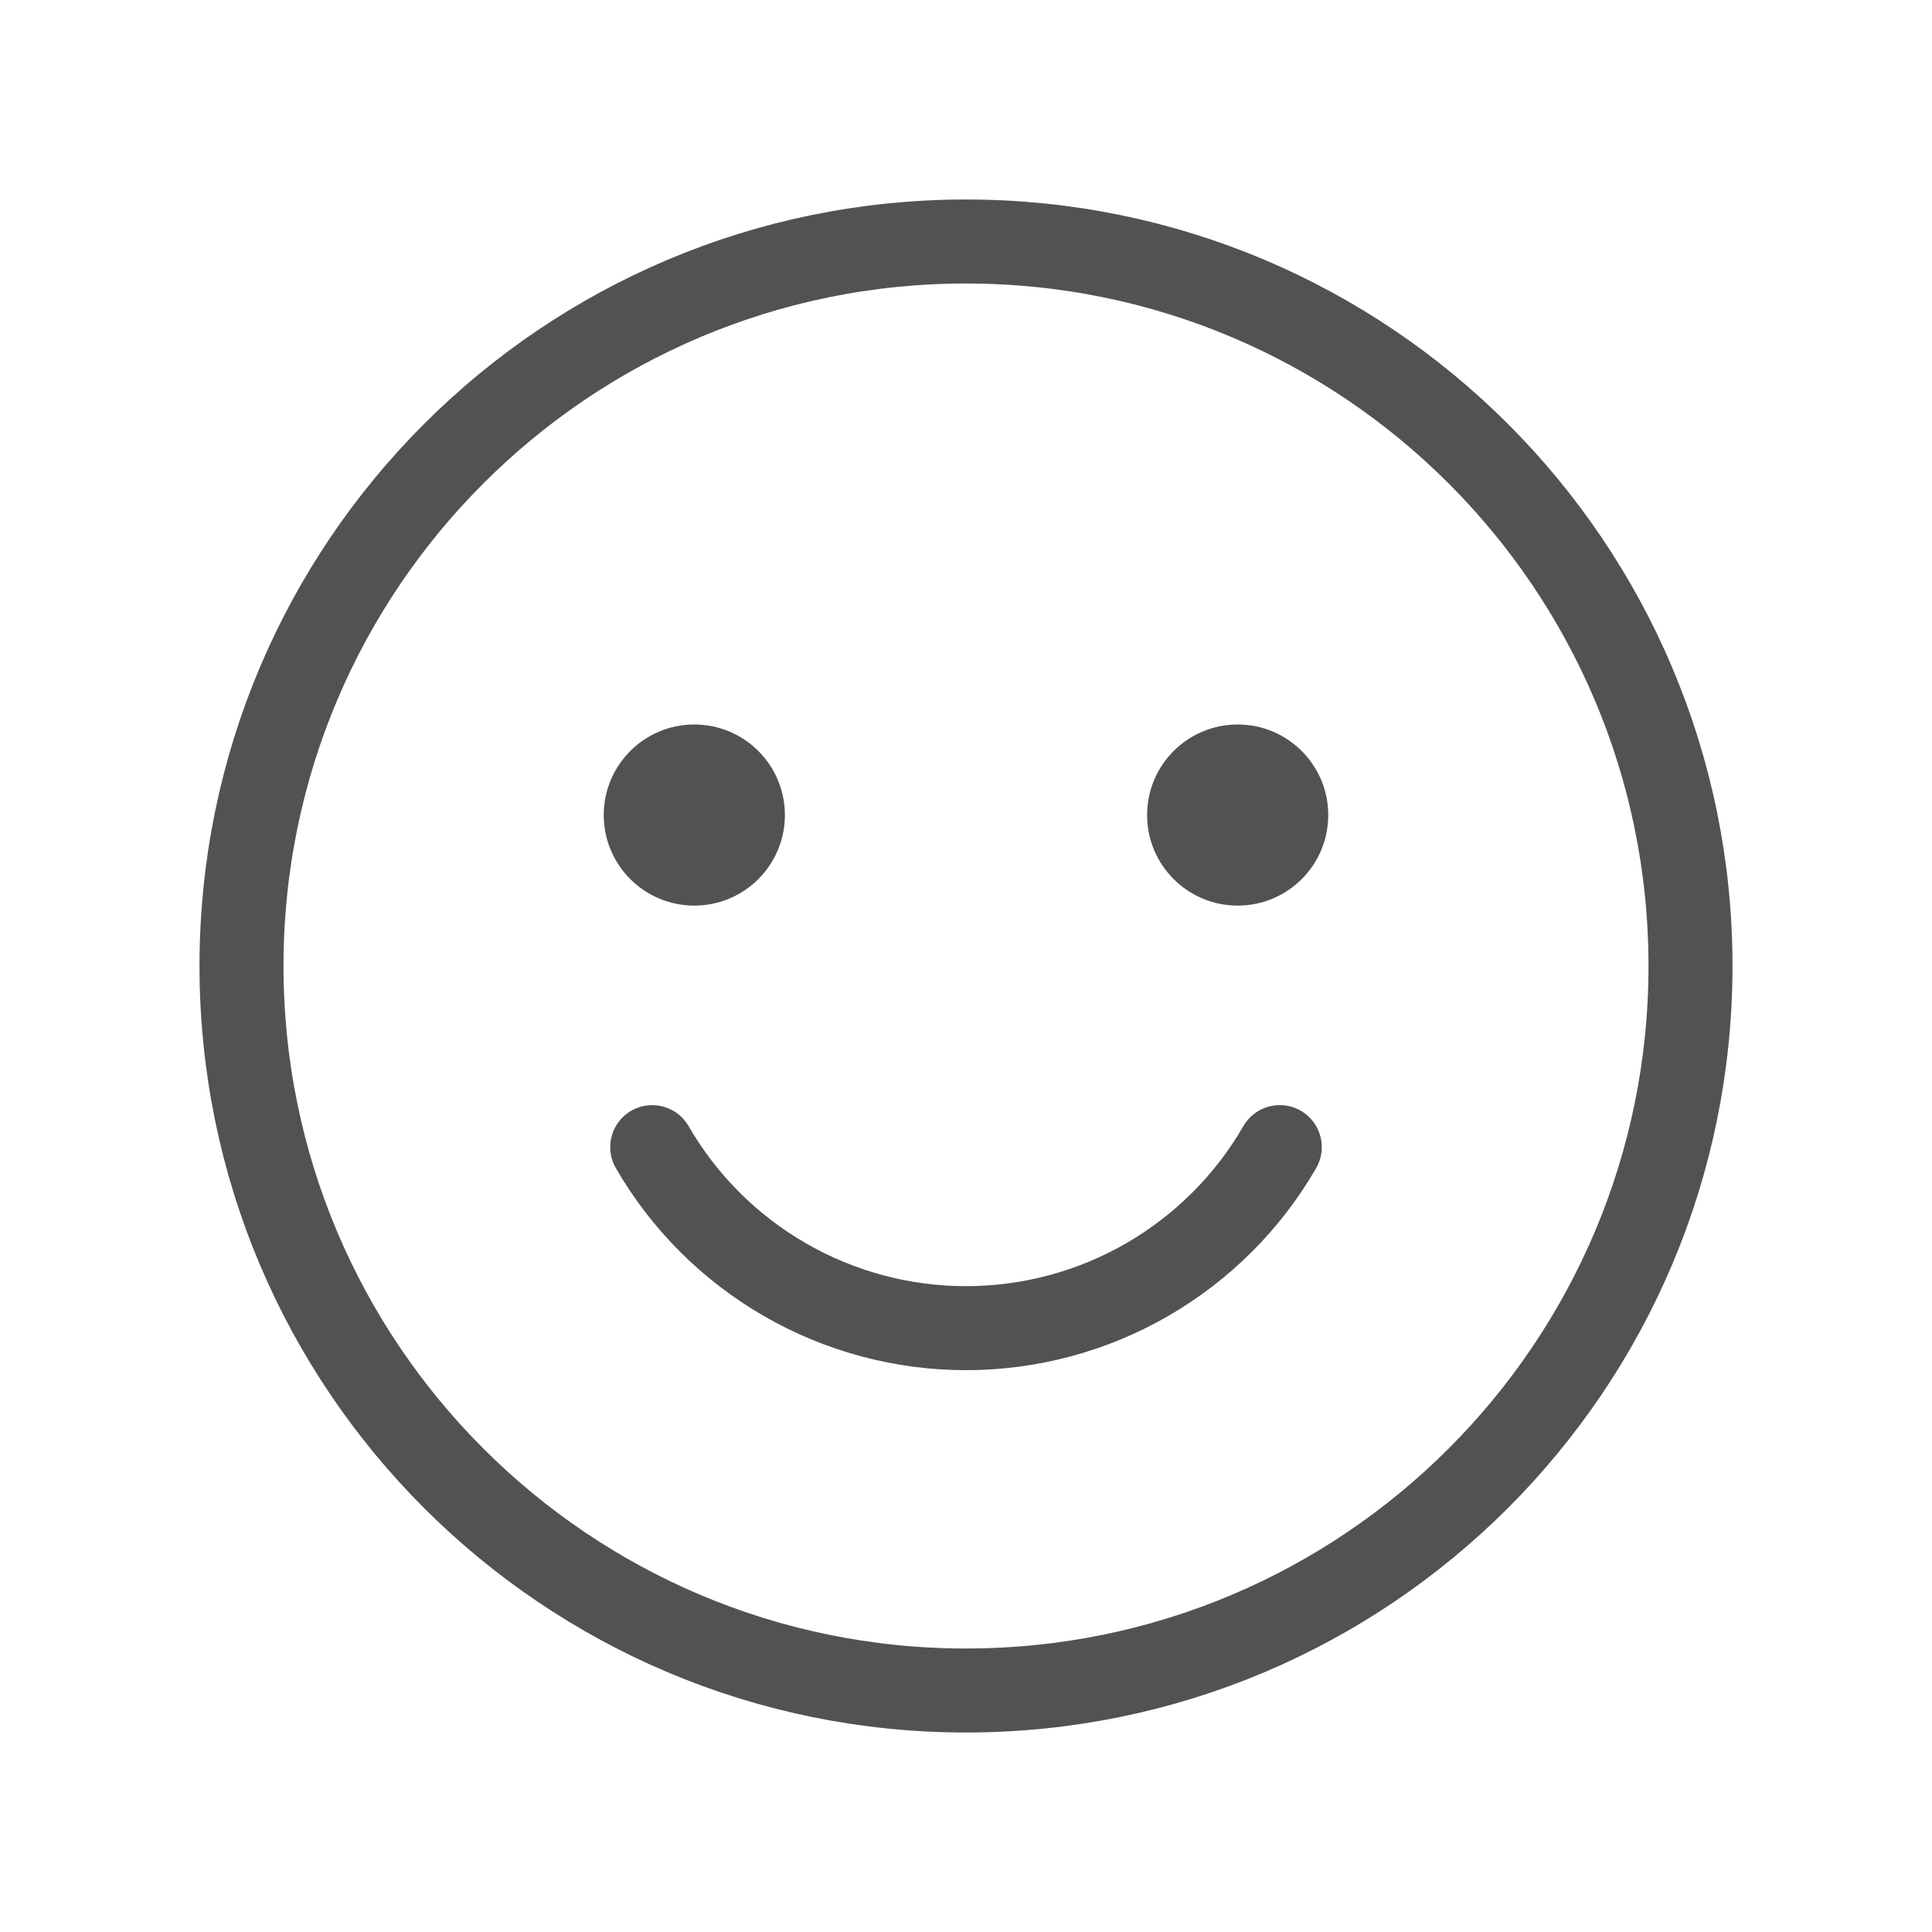<svg width="46" height="46" viewBox="0 0 46 46" fill="none" xmlns="http://www.w3.org/2000/svg">
<path d="M23 40.25C32.527 40.25 40.25 32.527 40.25 23C40.25 13.473 32.527 5.75 23 5.75C13.473 5.75 5.75 13.473 5.75 23C5.75 32.527 13.473 40.25 23 40.25Z" stroke="#525252" stroke-width="2" stroke-linecap="round" stroke-linejoin="round"/>
<path d="M30.471 27.312C29.714 28.623 28.624 29.711 27.313 30.468C26.002 31.225 24.514 31.623 23 31.623C21.486 31.623 19.999 31.225 18.688 30.468C17.376 29.712 16.287 28.623 15.529 27.313" stroke="#525252" stroke-width="2" stroke-linecap="round" stroke-linejoin="round"/>
<path d="M16.531 21.562C17.722 21.562 18.688 20.597 18.688 19.406C18.688 18.215 17.722 17.25 16.531 17.25C15.34 17.25 14.375 18.215 14.375 19.406C14.375 20.597 15.34 21.562 16.531 21.562Z" fill="#525252"/>
<path d="M29.469 21.562C30.66 21.562 31.625 20.597 31.625 19.406C31.625 18.215 30.66 17.25 29.469 17.25C28.278 17.25 27.312 18.215 27.312 19.406C27.312 20.597 28.278 21.562 29.469 21.562Z" fill="#525252"/>
</svg>
